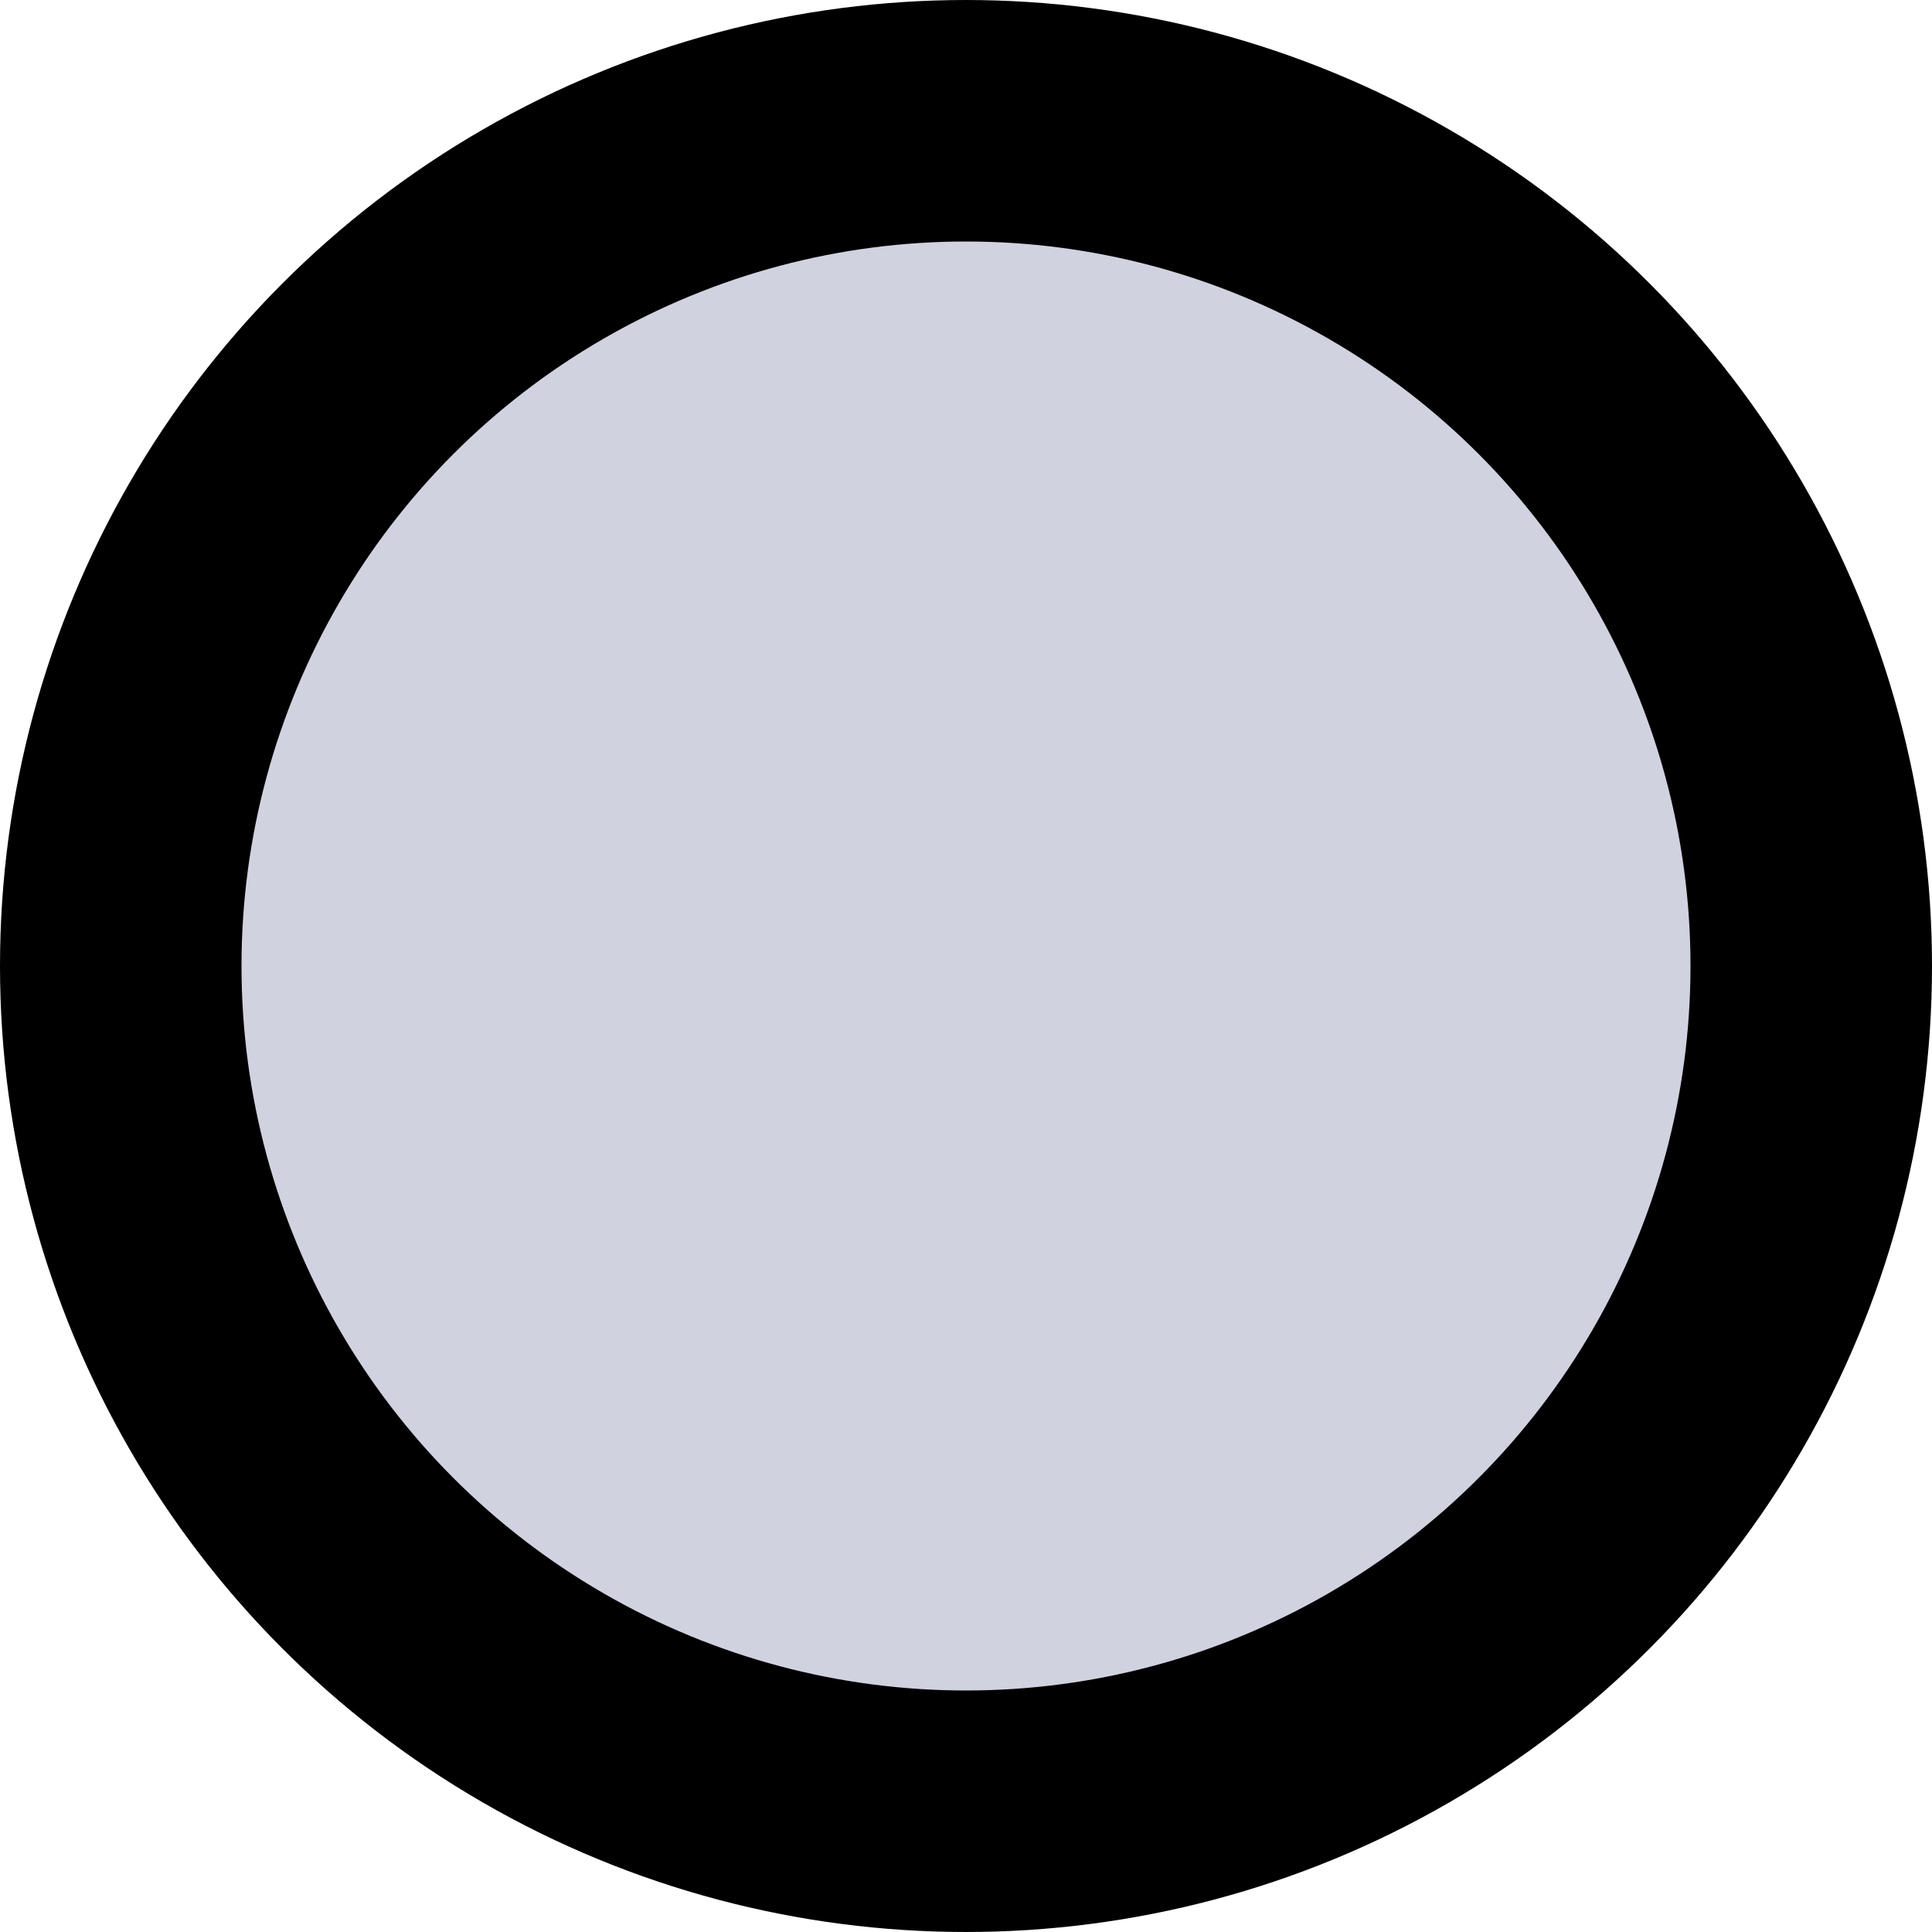 <svg viewBox="0 0 8 8" fill="none" xmlns="http://www.w3.org/2000/svg">
  <circle cx="4" cy="4" r="3.5" class="icon-light-fill icon-dark-stroke" fill="#D0D2E0" stroke="currentColor" stroke-linecap="round" stroke-linejoin="round" />
</svg>